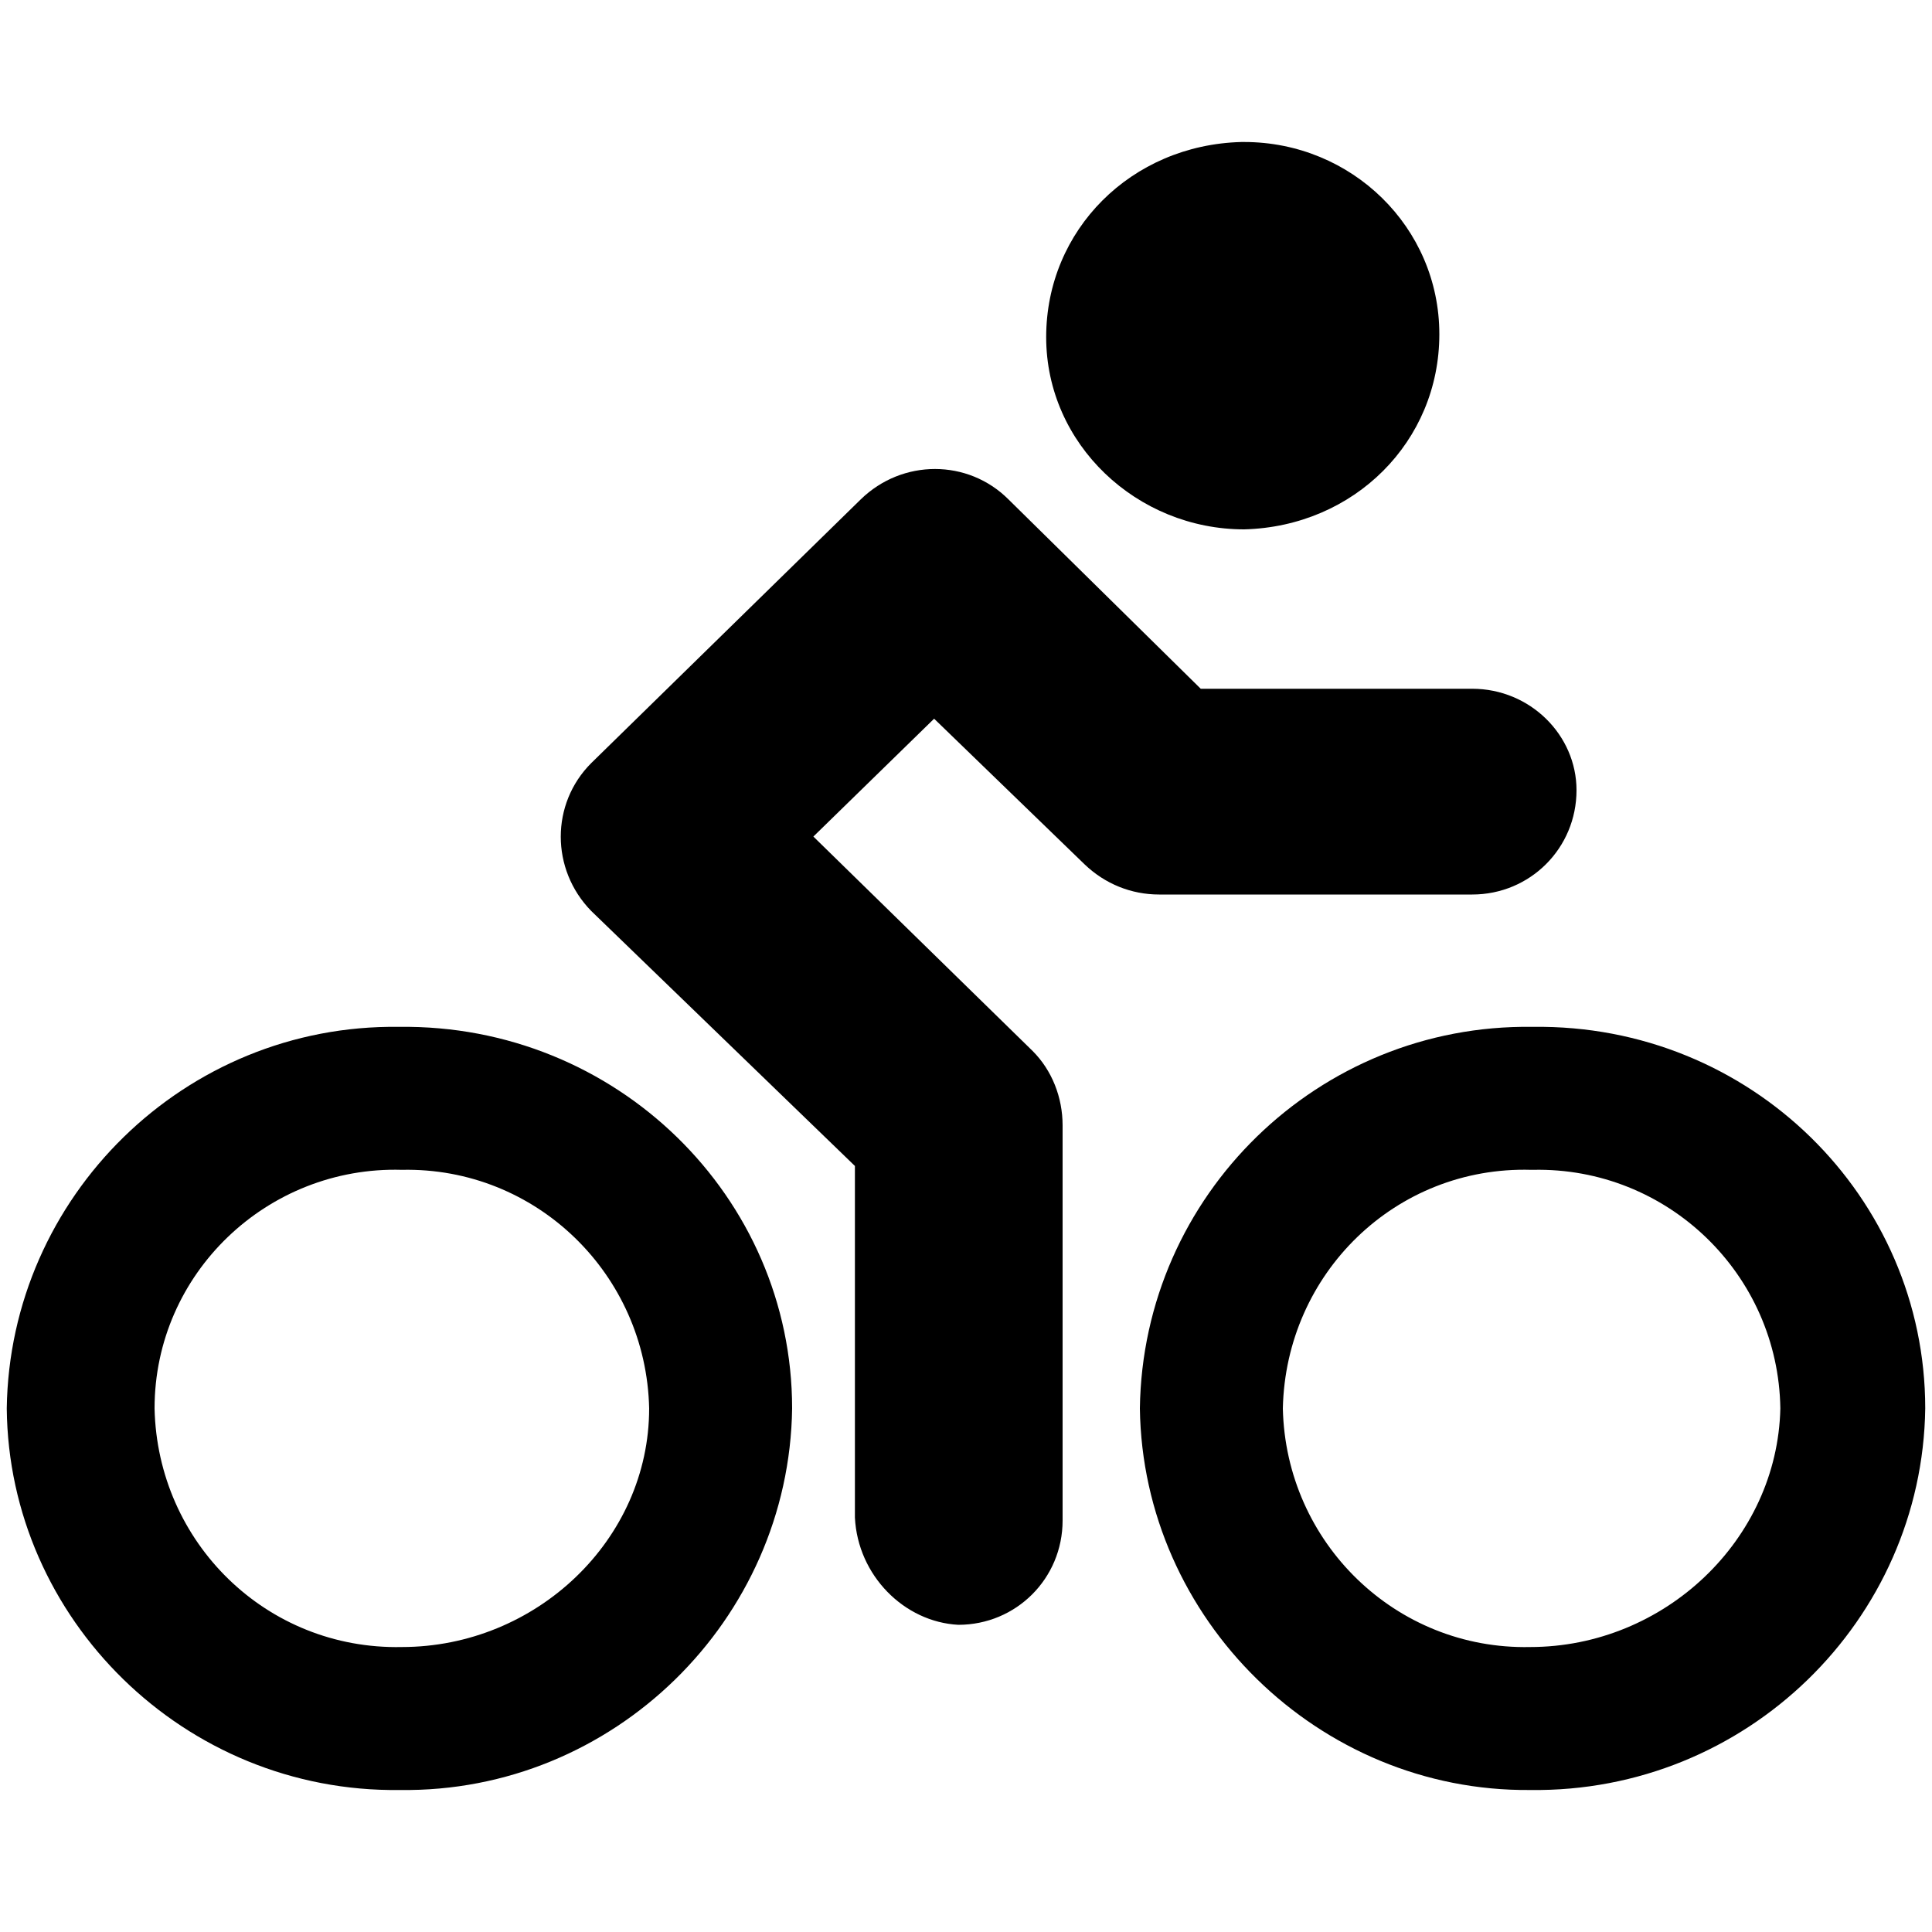 <?xml version="1.0" standalone="no"?><!DOCTYPE svg PUBLIC "-//W3C//DTD SVG 1.1//EN" "http://www.w3.org/Graphics/SVG/1.1/DTD/svg11.dtd"><svg t="1714707259668" class="icon" viewBox="0 0 1024 1024" version="1.1" xmlns="http://www.w3.org/2000/svg" p-id="4474" xmlns:xlink="http://www.w3.org/1999/xlink" width="200" height="200"><path d="M3.584 746.496c1.536-112.128 94.208-203.776 207.872-202.24C326.656 542.72 419.84 634.368 419.84 746.496c-1.536 112.128-94.72 203.776-207.872 202.24-114.176 1.536-207.36-90.624-208.384-202.24z m78.336 0c1.536 71.168 59.392 128 131.072 126.464 71.168 0 131.072-56.832 131.072-126.464-1.536-71.168-59.904-128-131.072-126.464-71.168-2.048-131.072 54.784-131.072 126.464zM762.88 177.152c0 56.832-45.056 101.888-103.424 103.424-56.832 0-104.96-45.056-104.96-101.888 0-56.832 45.056-101.888 103.424-103.424h1.536c56.832 0 103.424 45.056 103.424 101.888z m-158.72 569.344c1.536-113.152 94.72-203.776 207.872-202.24h0.512c115.2-1.536 207.872 90.112 207.872 202.24-1.536 112.128-94.72 203.776-209.408 202.24-112.128 1.024-205.312-90.624-206.848-202.24z m75.776 0c1.536 71.168 59.904 128 131.072 126.464 71.168 0 131.072-56.832 132.608-126.464-1.024-71.168-59.904-128-131.072-126.464h-1.024c-71.68-2.048-130.048 54.784-131.584 126.464z m-226.816 57.856v-186.368L313.344 482.816C291.84 460.8 291.84 425.984 313.344 404.48l142.848-139.776c22.016-21.504 56.832-21.504 78.336 0l101.888 100.352h143.872c30.72 0 55.296 24.576 55.296 53.76 0 30.72-24.576 55.296-55.296 55.296H614.4c-14.848 0-28.672-5.632-39.424-15.872L495.104 380.928 431.104 443.392l116.224 113.664c10.24 10.24 15.872 24.576 15.872 39.424v209.408c0 30.72-24.576 55.296-55.296 55.296-28.672-1.536-53.248-26.112-54.784-56.832z" p-id="4475"></path></svg>